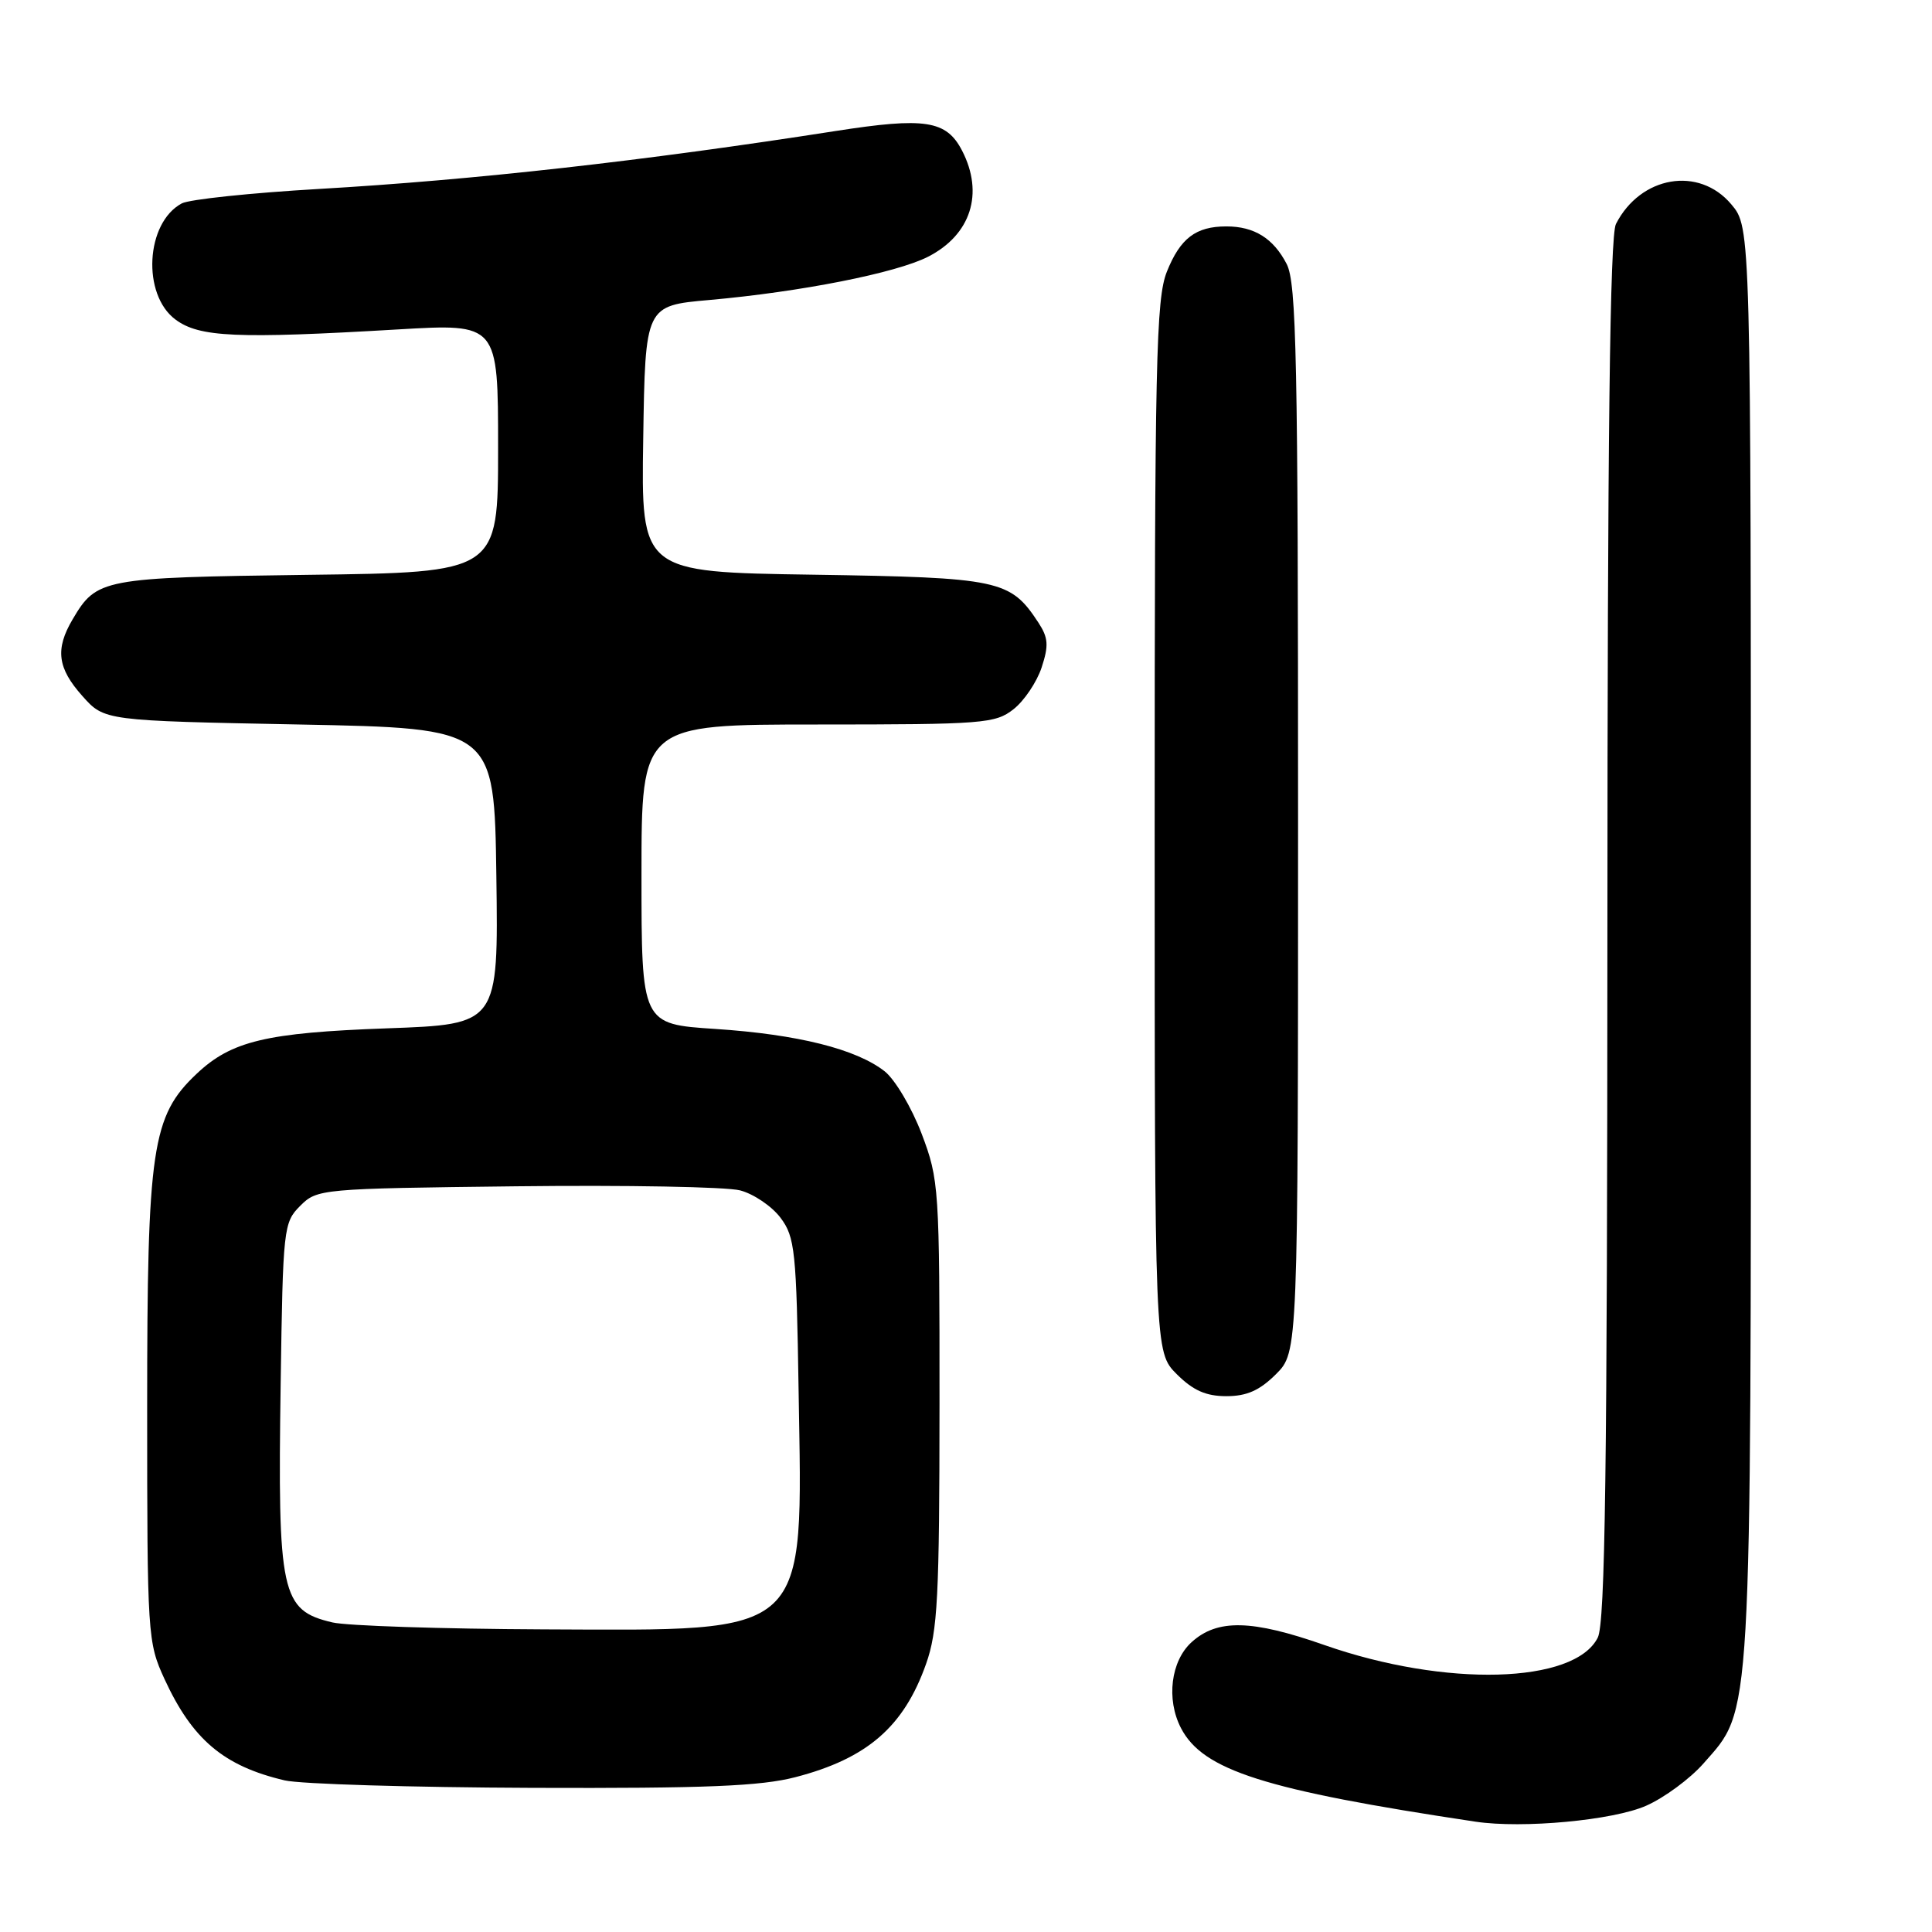 <?xml version="1.0" encoding="UTF-8" standalone="no"?>
<!DOCTYPE svg PUBLIC "-//W3C//DTD SVG 1.1//EN" "http://www.w3.org/Graphics/SVG/1.1/DTD/svg11.dtd" >
<svg xmlns="http://www.w3.org/2000/svg" xmlns:xlink="http://www.w3.org/1999/xlink" version="1.1" viewBox="0 0 256 256">
 <g >
 <path fill="currentColor"
d=" M 218.12 239.27 C 220.53 238.21 223.94 235.69 225.71 233.68 C 232.19 226.30 232.00 229.54 232.00 124.90 C 232.00 30.15 232.00 30.15 229.41 27.08 C 225.13 21.98 217.38 23.30 214.12 29.68 C 213.32 31.25 213.00 57.93 212.99 123.18 C 212.97 194.73 212.70 215.04 211.71 217.00 C 208.61 223.13 191.53 223.59 175.50 217.98 C 165.87 214.60 161.31 214.50 157.90 217.59 C 155.14 220.08 154.51 225.16 156.48 228.97 C 159.39 234.59 167.54 237.18 195.50 241.38 C 201.77 242.32 213.76 241.20 218.12 239.27 Z  M 105.41 235.48 C 114.91 233.01 119.76 228.80 122.70 220.50 C 124.25 216.15 124.48 211.67 124.49 186.00 C 124.50 157.32 124.43 156.32 122.12 150.22 C 120.80 146.76 118.60 143.05 117.23 141.96 C 113.46 139.00 105.69 137.06 94.79 136.34 C 85.00 135.70 85.00 135.70 85.00 115.85 C 85.00 96.00 85.00 96.00 108.37 96.00 C 130.28 96.00 131.89 95.87 134.29 93.98 C 135.70 92.88 137.38 90.38 138.02 88.45 C 138.98 85.52 138.91 84.51 137.58 82.48 C 133.87 76.83 132.47 76.53 107.77 76.15 C 84.95 75.81 84.95 75.81 85.23 58.15 C 85.50 40.50 85.50 40.50 94.00 39.75 C 106.12 38.67 118.73 36.18 122.97 34.02 C 128.65 31.12 130.41 25.63 127.48 19.96 C 125.40 15.94 122.59 15.51 110.72 17.36 C 85.22 21.34 62.80 23.85 42.20 25.04 C 33.24 25.56 25.09 26.42 24.09 26.95 C 19.30 29.51 18.78 39.02 23.25 42.34 C 26.41 44.69 31.31 44.91 52.75 43.65 C 66.00 42.87 66.00 42.87 66.00 59.36 C 66.00 75.85 66.00 75.85 40.75 76.17 C 13.53 76.53 12.81 76.66 9.62 82.07 C 7.29 86.02 7.61 88.53 10.92 92.23 C 13.83 95.50 13.83 95.50 39.67 96.00 C 65.50 96.50 65.50 96.50 65.77 116.11 C 66.04 135.73 66.04 135.73 51.27 136.26 C 35.25 136.84 30.66 137.94 26.06 142.28 C 20.12 147.88 19.50 152.09 19.50 186.50 C 19.50 216.73 19.56 217.62 21.80 222.49 C 25.50 230.51 29.64 234.01 37.72 235.91 C 39.80 236.40 54.57 236.84 70.54 236.90 C 93.54 236.98 100.79 236.68 105.41 235.48 Z  M 169.08 182.08 C 172.00 179.15 172.00 179.15 172.00 108.53 C 172.00 47.49 171.79 37.50 170.49 34.98 C 168.73 31.58 166.20 30.00 162.50 30.00 C 158.45 30.00 156.39 31.57 154.62 35.99 C 153.18 39.59 153.00 47.81 153.00 109.60 C 153.00 179.15 153.00 179.15 155.92 182.08 C 158.09 184.24 159.79 185.00 162.50 185.00 C 165.21 185.00 166.91 184.24 169.08 182.08 Z  M 44.05 214.98 C 37.24 213.38 36.78 211.24 37.19 183.28 C 37.49 162.73 37.57 161.98 39.78 159.78 C 42.01 157.54 42.52 157.49 68.41 157.19 C 82.90 157.02 96.24 157.26 98.06 157.73 C 99.87 158.20 102.28 159.84 103.43 161.37 C 105.34 163.92 105.53 165.74 105.82 184.32 C 106.35 217.19 107.58 216.04 72.00 215.90 C 58.52 215.84 45.95 215.43 44.05 214.98 Z "/>
</g>
</svg>